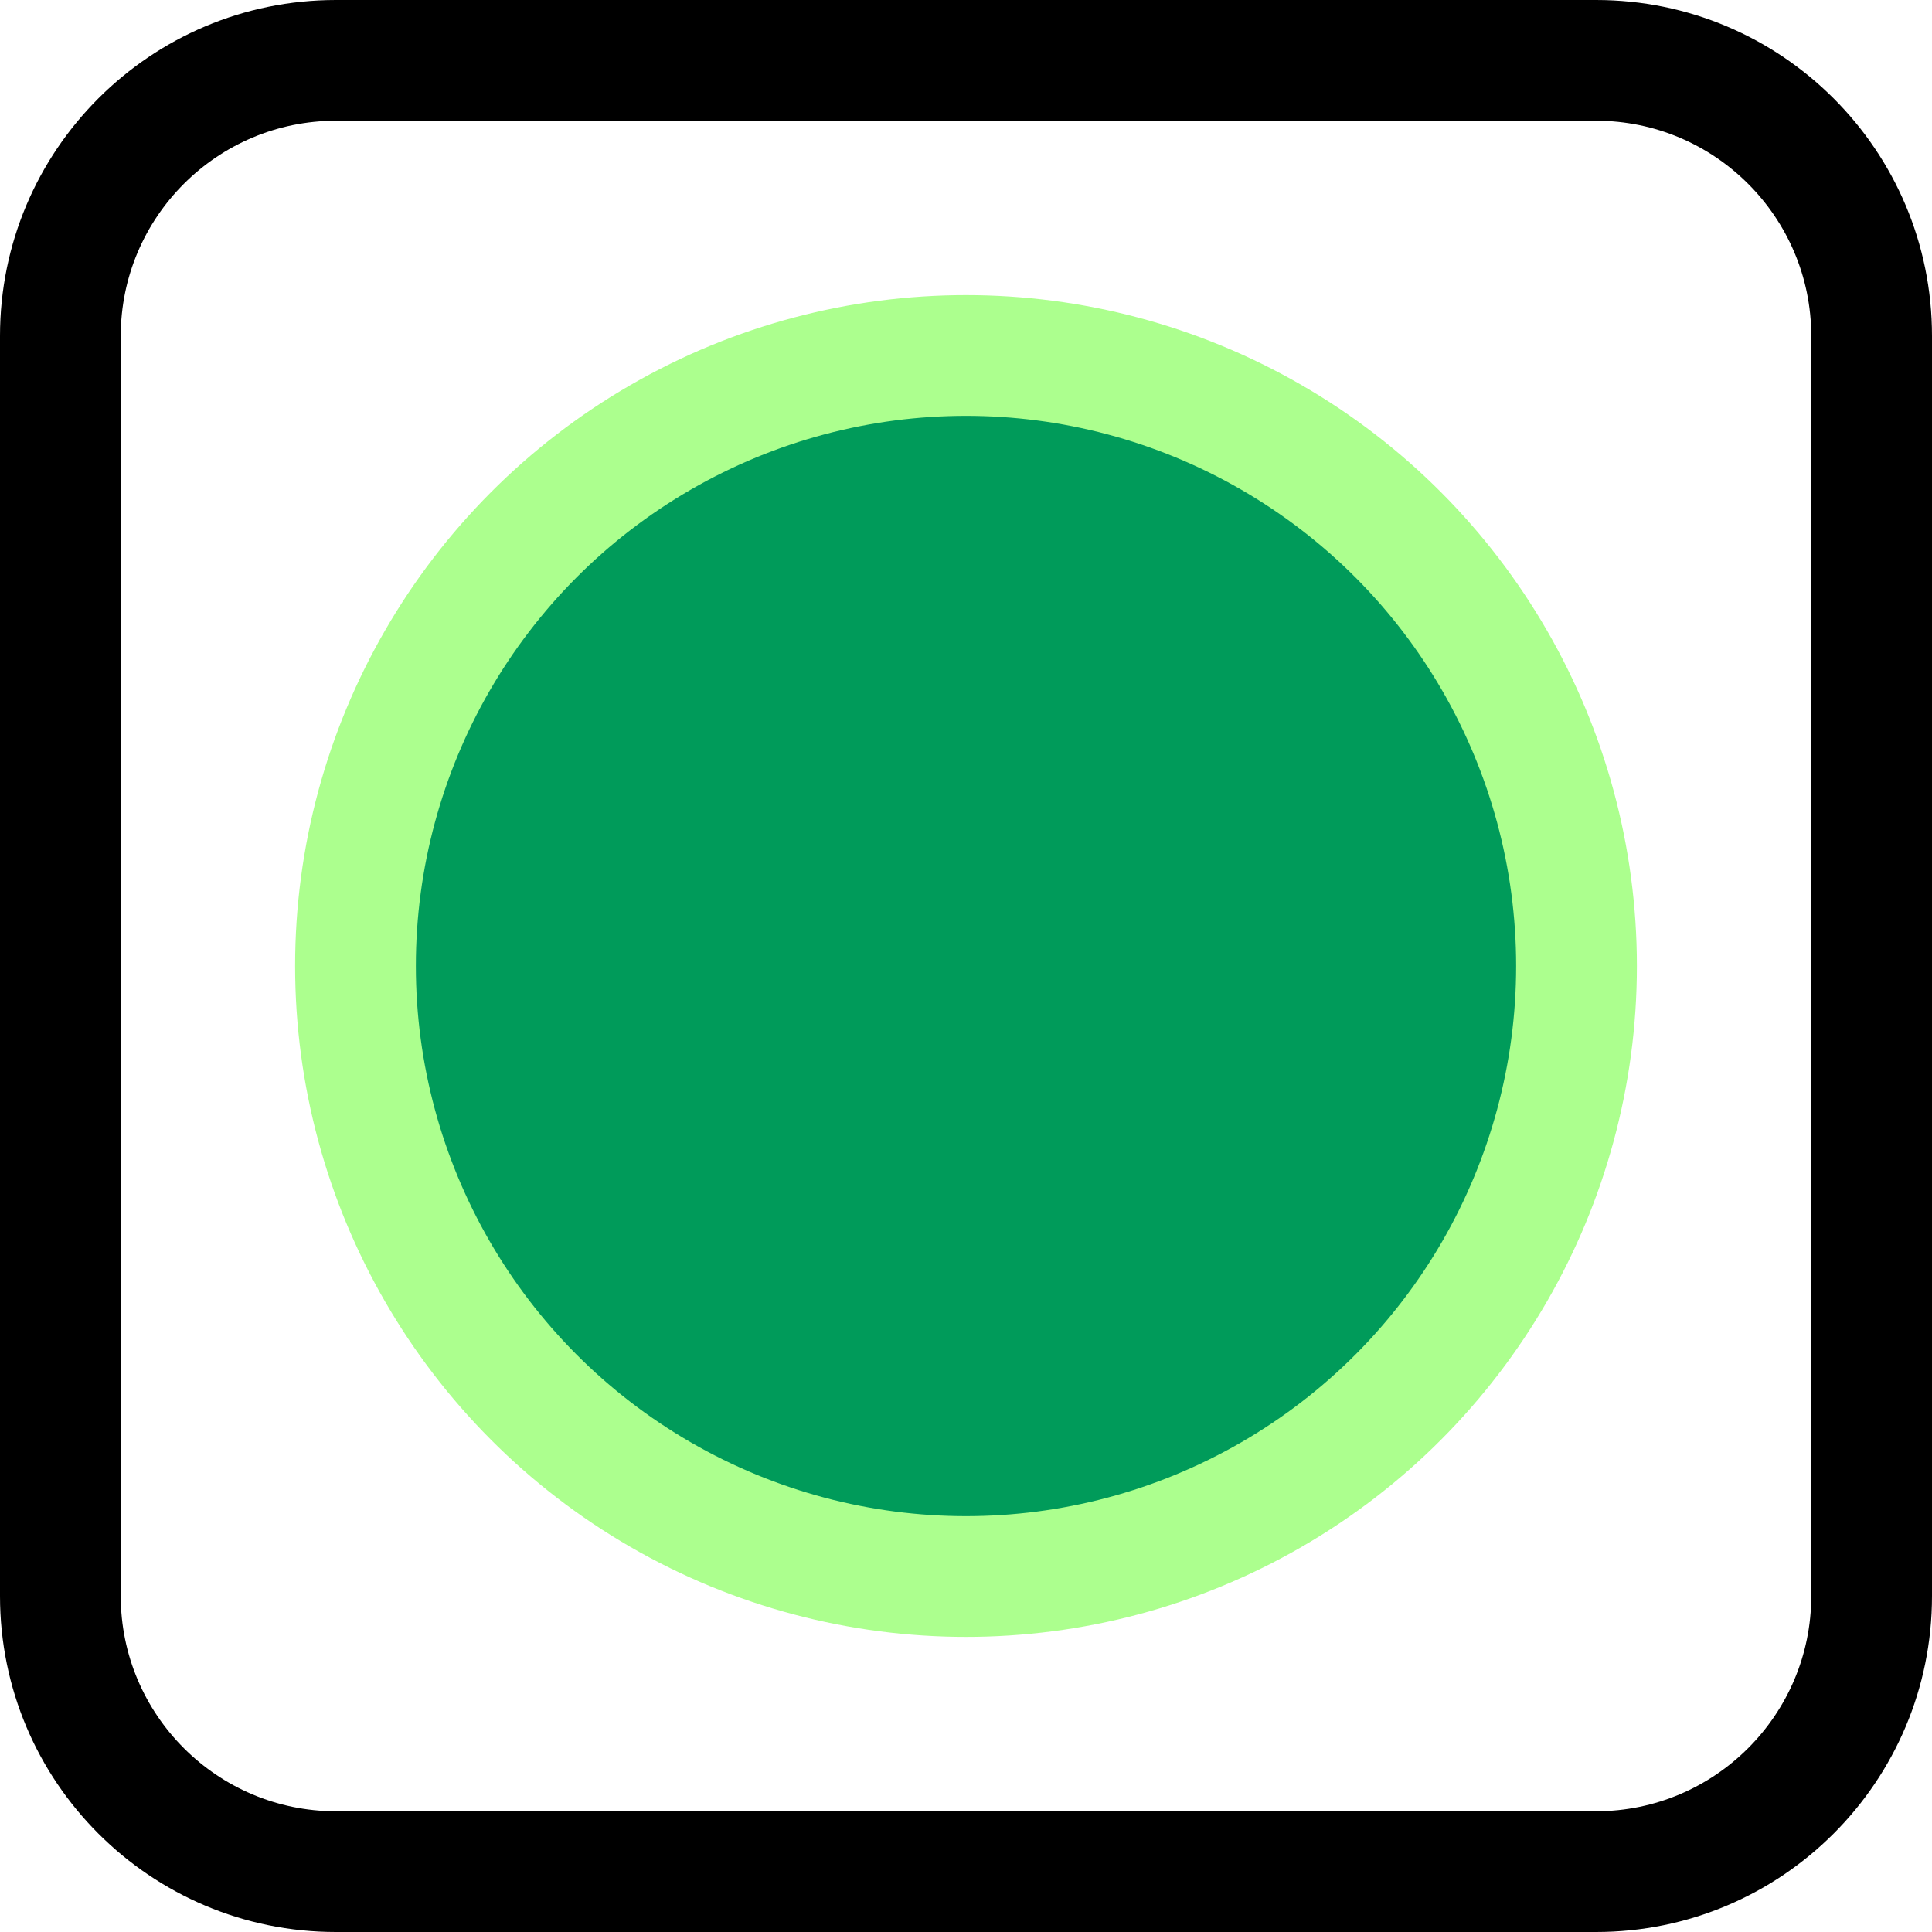<?xml version="1.0" encoding="utf-8"?>
<!-- Generator: Adobe Illustrator 16.0.0, SVG Export Plug-In . SVG Version: 6.00 Build 0)  -->
<!DOCTYPE svg PUBLIC "-//W3C//DTD SVG 1.1//EN" "http://www.w3.org/Graphics/SVG/1.1/DTD/svg11.dtd">
<svg version="1.1" id="Layer_1" xmlns="http://www.w3.org/2000/svg" xmlns:xlink="http://www.w3.org/1999/xlink" x="0px" y="0px"
	 width="24px" height="24px" viewBox="0 0 24 24" enable-background="new 0 0 24 24" xml:space="preserve">
<g>
	<path d="M19.827,1.5c1.474,0,2.673,1.199,2.673,2.673v15.654c0,1.474-1.199,2.673-2.673,2.673H4.173
		c-1.474,0-2.673-1.199-2.673-2.673V4.173C1.5,2.699,2.699,1.5,4.173,1.5H19.827 M19.827,0H4.173C1.868,0,0,1.868,0,4.173v15.654
		C0,22.132,1.868,24,4.173,24h15.654C22.132,24,24,22.132,24,19.827V4.173C24,1.868,22.132,0,19.827,0L19.827,0z"/>
</g>
<circle fill="#009B5A" stroke="#ACFF8E" stroke-width="1.5" stroke-miterlimit="10" cx="12" cy="12" r="7.584"/>
</svg>
